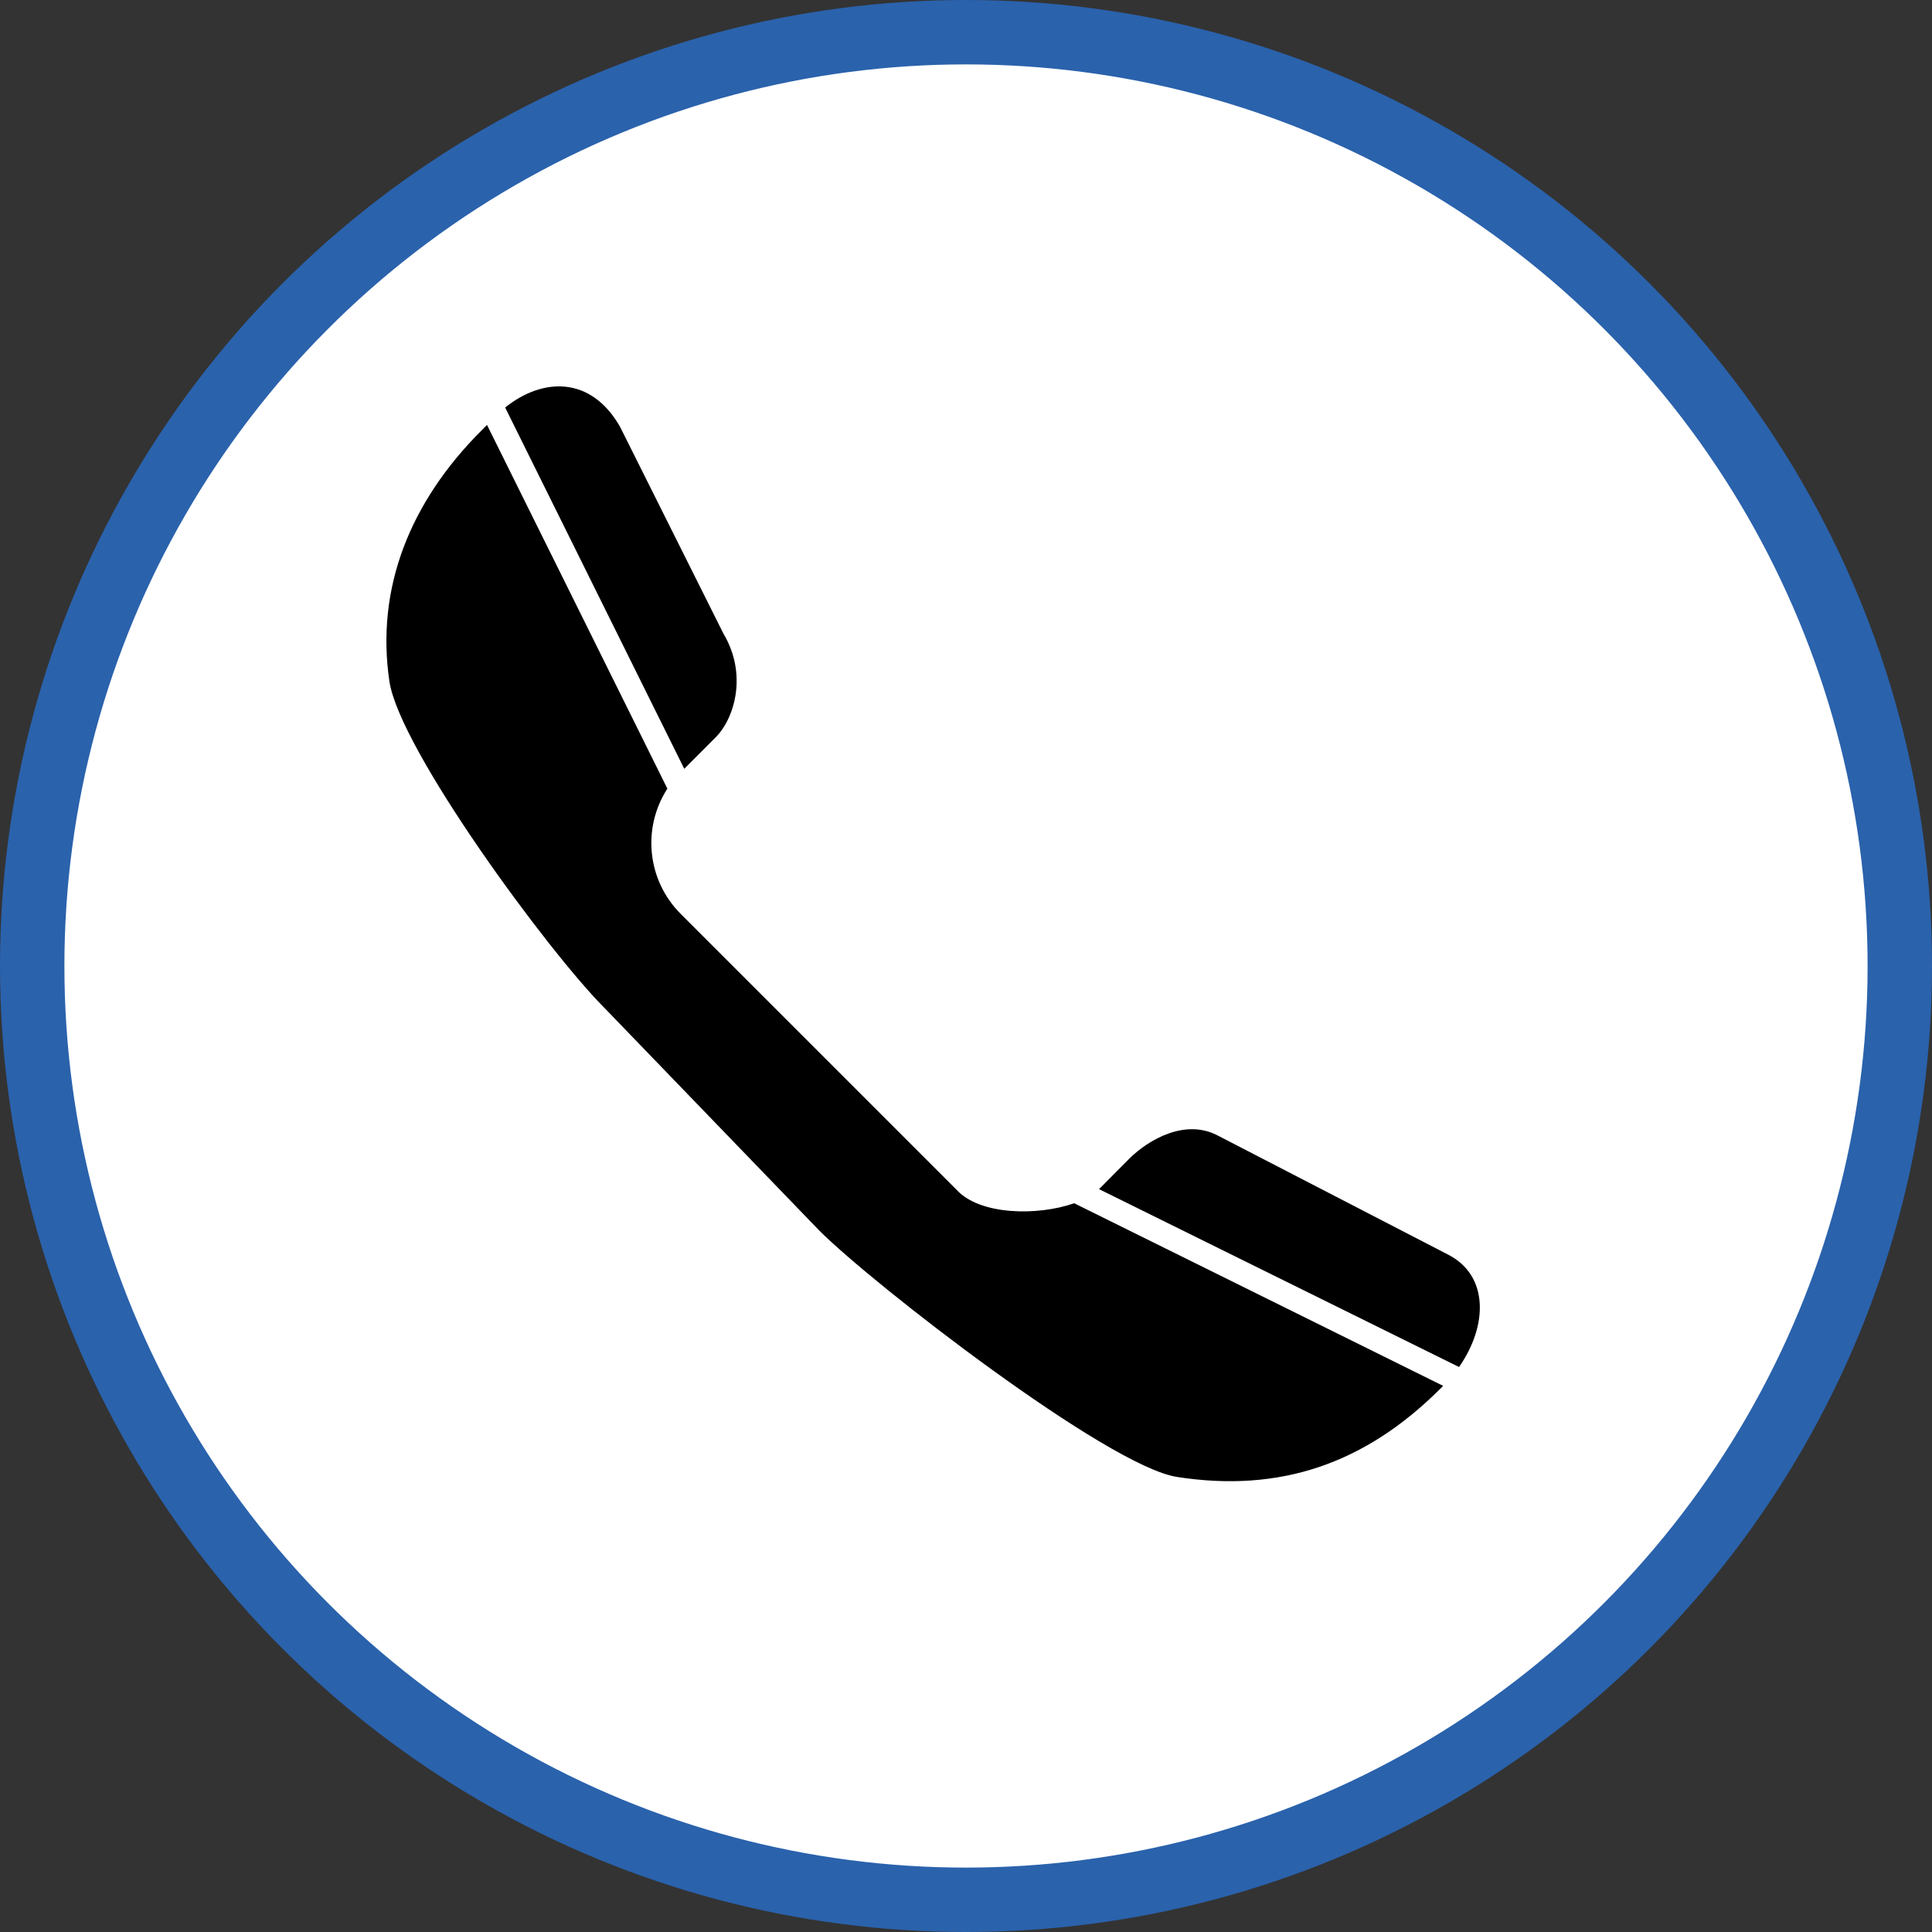 <?xml version="1.0" encoding="UTF-8" standalone="no"?>
<!-- Created with Inkscape (http://www.inkscape.org/) -->

<svg
   xmlns:dc="http://purl.org/dc/elements/1.1/"
   xmlns:cc="http://creativecommons.org/ns#"
   xmlns:rdf="http://www.w3.org/1999/02/22-rdf-syntax-ns#"
   xmlns:svg="http://www.w3.org/2000/svg"
   xmlns="http://www.w3.org/2000/svg"
   xmlns:xlink="http://www.w3.org/1999/xlink"
   xmlns:sodipodi="http://sodipodi.sourceforge.net/DTD/sodipodi-0.dtd"
   xmlns:inkscape="http://www.inkscape.org/namespaces/inkscape"
   width="30px"
   height="30px"
   version="1.1"
   id="svg8"
   inkscape:version="0.92.4 5da689c313, 2019-01-14"
   sodipodi:docname="container.svg">
  <rect width="100%" height="100%" fill="#333333" stroke="none"/>
  <defs
     id="defs2" />
  <sodipodi:namedview
     id="base"
     pagecolor="#ffffff"
     bordercolor="#666666"
     borderopacity="1.0"
     inkscape:pageopacity="0.0"
     inkscape:pageshadow="2"
     inkscape:zoom="13.049334"
     inkscape:cx="18.679046"
     inkscape:cy="12.165829"
     inkscape:document-units="px"
     inkscape:current-layer="layer1"
     showgrid="false"
     inkscape:snap-page="false"
     units="px"
     inkscape:window-width="1884"
     inkscape:window-height="1061"
     inkscape:window-x="0"
     inkscape:window-y="0"
     inkscape:window-maximized="1"
     fit-margin-top="0"
     fit-margin-left="0"
     fit-margin-right="0"
     fit-margin-bottom="0" />
    <circle
       style="color:#000000;clip-rule:nonzero;display:inline;overflow:visible;visibility:visible;opacity:1;isolation:auto;mix-blend-mode:normal;color-interpolation:sRGB;color-interpolation-filters:linearRGB;solid-color:#000000;solid-opacity:1;vector-effect:none;fill:#ffffff;fill-opacity:1;fill-rule:evenodd;stroke:#2a62ac;stroke-width:1;stroke-linecap:butt;stroke-linejoin:miter;stroke-miterlimit:4;stroke-dasharray:none;stroke-dashoffset:0;stroke-opacity:1;marker:none;color-rendering:auto;image-rendering:auto;shape-rendering:auto;text-rendering:auto;enable-background:accumulate"
       id="path815"
       cx="15"
       cy="15"
       r="14.5" />
<g transform="translate(6,6)"><path fill-rule="nonzero" fill="rgb(0%, 0%, 0%)" fill-opacity="1" d="M 16.477 13.477 L 12.895 11.625 C 12.398 11.375 11.84 11.691 11.535 11.992 L 11.066 12.465 L 16.656 15.227 C 17.109 14.578 17.117 13.797 16.477 13.477 Z M 16.477 13.477 "/>
<path fill-rule="nonzero" fill="rgb(0%, 0%, 0%)" fill-opacity="1" d="M 8.852 12.473 L 4.57 8.191 C 4.051 7.672 3.965 6.863 4.363 6.246 L 1.562 0.598 L 1.477 0.684 C 0.363 1.797 -0.168 3.137 0.047 4.582 C 0.207 5.641 2.516 8.781 3.383 9.648 L 6.719 13.105 C 7.543 13.934 11.203 16.77 12.277 16.934 C 13.883 17.184 15.203 16.723 16.363 15.566 L 16.406 15.523 C 16.406 15.52 16.41 15.52 16.41 15.52 L 10.68 12.684 C 10.113 12.883 9.211 12.871 8.852 12.473 Z M 8.852 12.473 "/>
<path fill-rule="nonzero" fill="rgb(0%, 0%, 0%)" fill-opacity="1" d="M 5.113 5.449 C 5.414 5.145 5.605 4.461 5.234 3.84 L 3.629 0.629 C 3.176 -0.168 2.422 -0.137 1.844 0.328 L 4.625 5.938 Z M 5.113 5.449 "/>
</g>
</svg>
